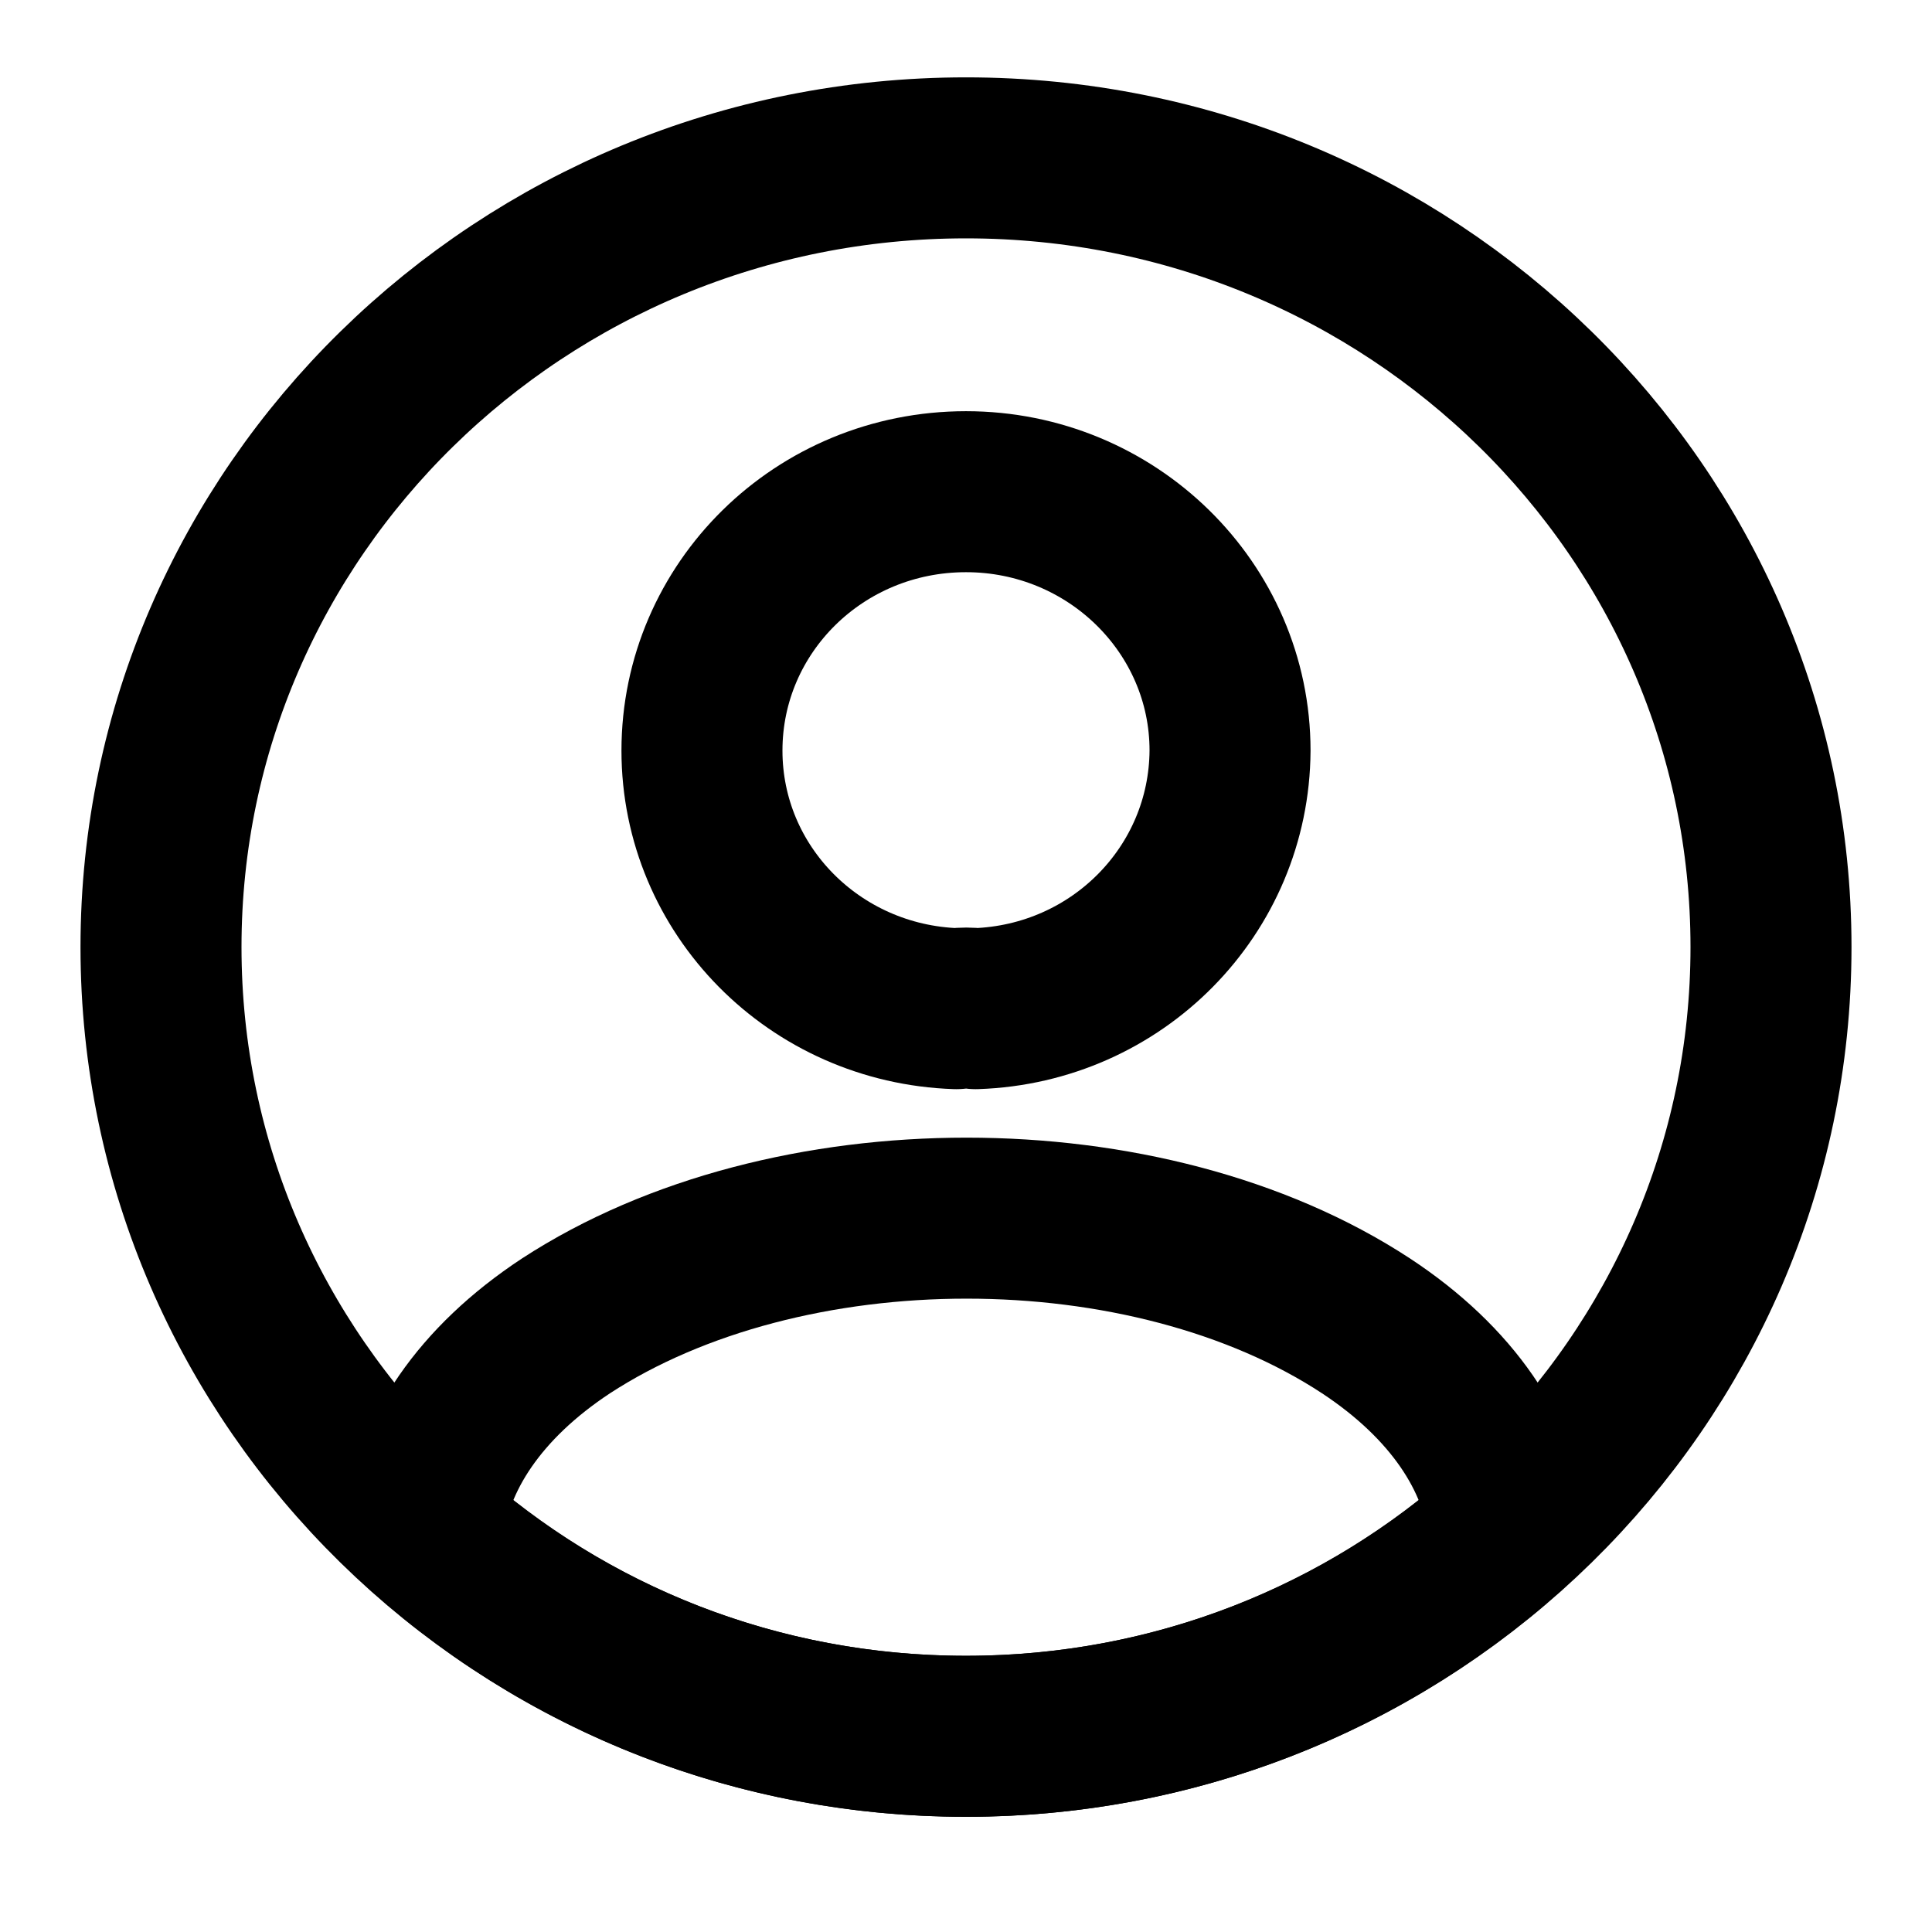 <svg width="24" height="24" viewBox="0 0 24 24" fill="none" xmlns="http://www.w3.org/2000/svg">
<path d="M12.12 12.53C12.05 12.52 11.96 12.52 11.88 12.53C10.12 12.471 8.72 11.059 8.72 9.324C8.72 7.549 10.18 6.108 12 6.108C13.81 6.108 15.28 7.549 15.28 9.324C15.27 11.059 13.88 12.471 12.12 12.53Z" stroke="black" stroke-width="2" stroke-linecap="round" stroke-linejoin="round"/>
<path d="M18.74 19C16.96 20.598 14.6 21.569 12 21.569C9.4 21.569 7.04 20.598 5.26 19C5.36 18.078 5.96 17.176 7.03 16.471C9.77 14.686 14.25 14.686 16.97 16.471C18.04 17.176 18.64 18.078 18.74 19Z" stroke="black" stroke-width="2" stroke-linecap="round" stroke-linejoin="round"/>
<path d="M12 21.569C17.523 21.569 22 17.179 22 11.765C22 6.35 17.523 1.961 12 1.961C6.477 1.961 2 6.35 2 11.765C2 17.179 6.477 21.569 12 21.569Z" stroke="black" stroke-width="2" stroke-linecap="round" stroke-linejoin="round"/>
</svg>
